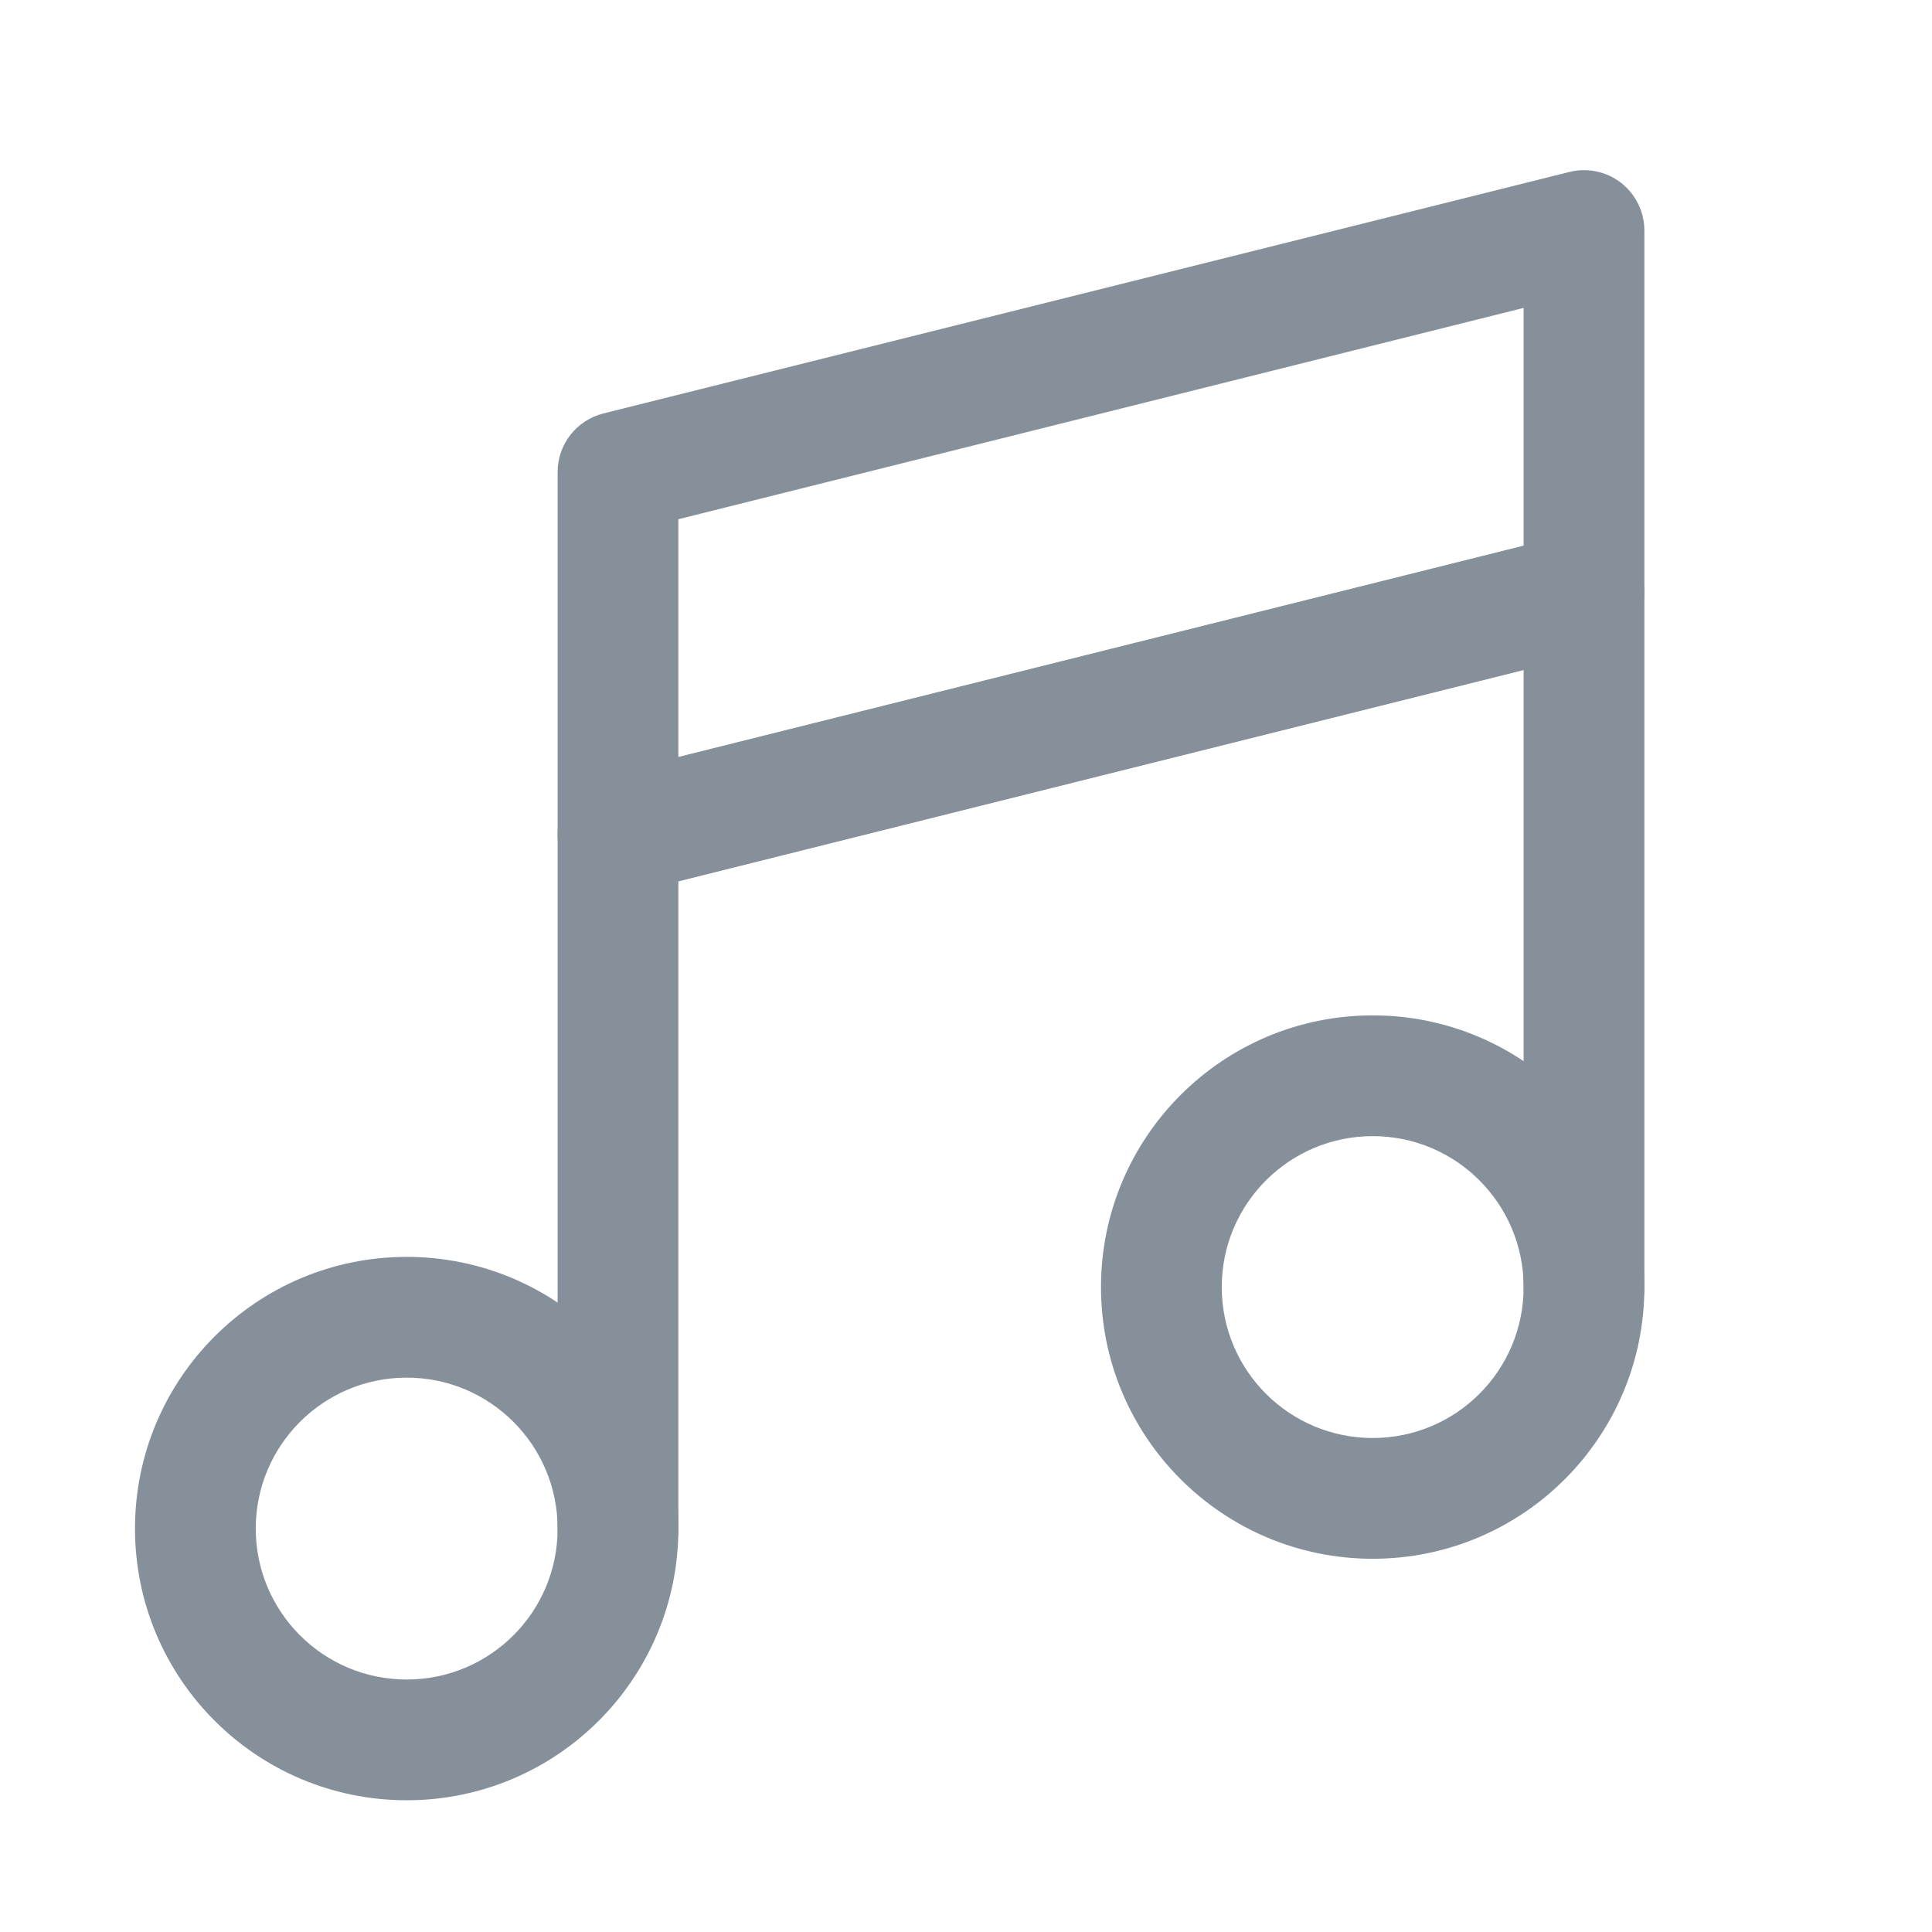 <svg width="16" height="16" viewBox="0 0 16 16" fill="none" xmlns="http://www.w3.org/2000/svg">
<path fill-rule="evenodd" clip-rule="evenodd" d="M11.368 9.409C10.678 9.409 10.118 9.969 10.118 10.659C10.118 11.35 10.678 11.909 11.368 11.909C12.059 11.909 12.618 11.35 12.618 10.659C12.618 9.969 12.059 9.409 11.368 9.409ZM9.118 10.659C9.118 9.417 10.126 8.409 11.368 8.409C12.611 8.409 13.618 9.417 13.618 10.659C13.618 11.902 12.611 12.909 11.368 12.909C10.126 12.909 9.118 11.902 9.118 10.659Z" fill="#85909A"/>
<path fill-rule="evenodd" clip-rule="evenodd" d="M3.368 11.409C2.678 11.409 2.118 11.969 2.118 12.659C2.118 13.35 2.678 13.909 3.368 13.909C4.059 13.909 4.618 13.35 4.618 12.659C4.618 11.969 4.059 11.409 3.368 11.409ZM1.118 12.659C1.118 11.416 2.126 10.409 3.368 10.409C4.611 10.409 5.618 11.416 5.618 12.659C5.618 13.902 4.611 14.909 3.368 14.909C2.126 14.909 1.118 13.902 1.118 12.659Z" fill="#85909A"/>
<path fill-rule="evenodd" clip-rule="evenodd" d="M13.603 4.788C13.67 5.056 13.507 5.327 13.24 5.394L5.24 7.394C4.972 7.461 4.7 7.298 4.633 7.03C4.566 6.763 4.729 6.491 4.997 6.424L12.997 4.424C13.265 4.357 13.536 4.52 13.603 4.788Z" fill="#85909A"/>
<path fill-rule="evenodd" clip-rule="evenodd" d="M13.426 1.515C13.547 1.61 13.618 1.755 13.618 1.909V10.659C13.618 10.935 13.394 11.159 13.118 11.159C12.842 11.159 12.618 10.935 12.618 10.659V2.55L5.618 4.3V12.659C5.618 12.935 5.394 13.159 5.118 13.159C4.842 13.159 4.618 12.935 4.618 12.659V3.909C4.618 3.68 4.774 3.48 4.997 3.424L12.997 1.424C13.146 1.387 13.305 1.42 13.426 1.515Z" fill="#85909A"/>
</svg>
